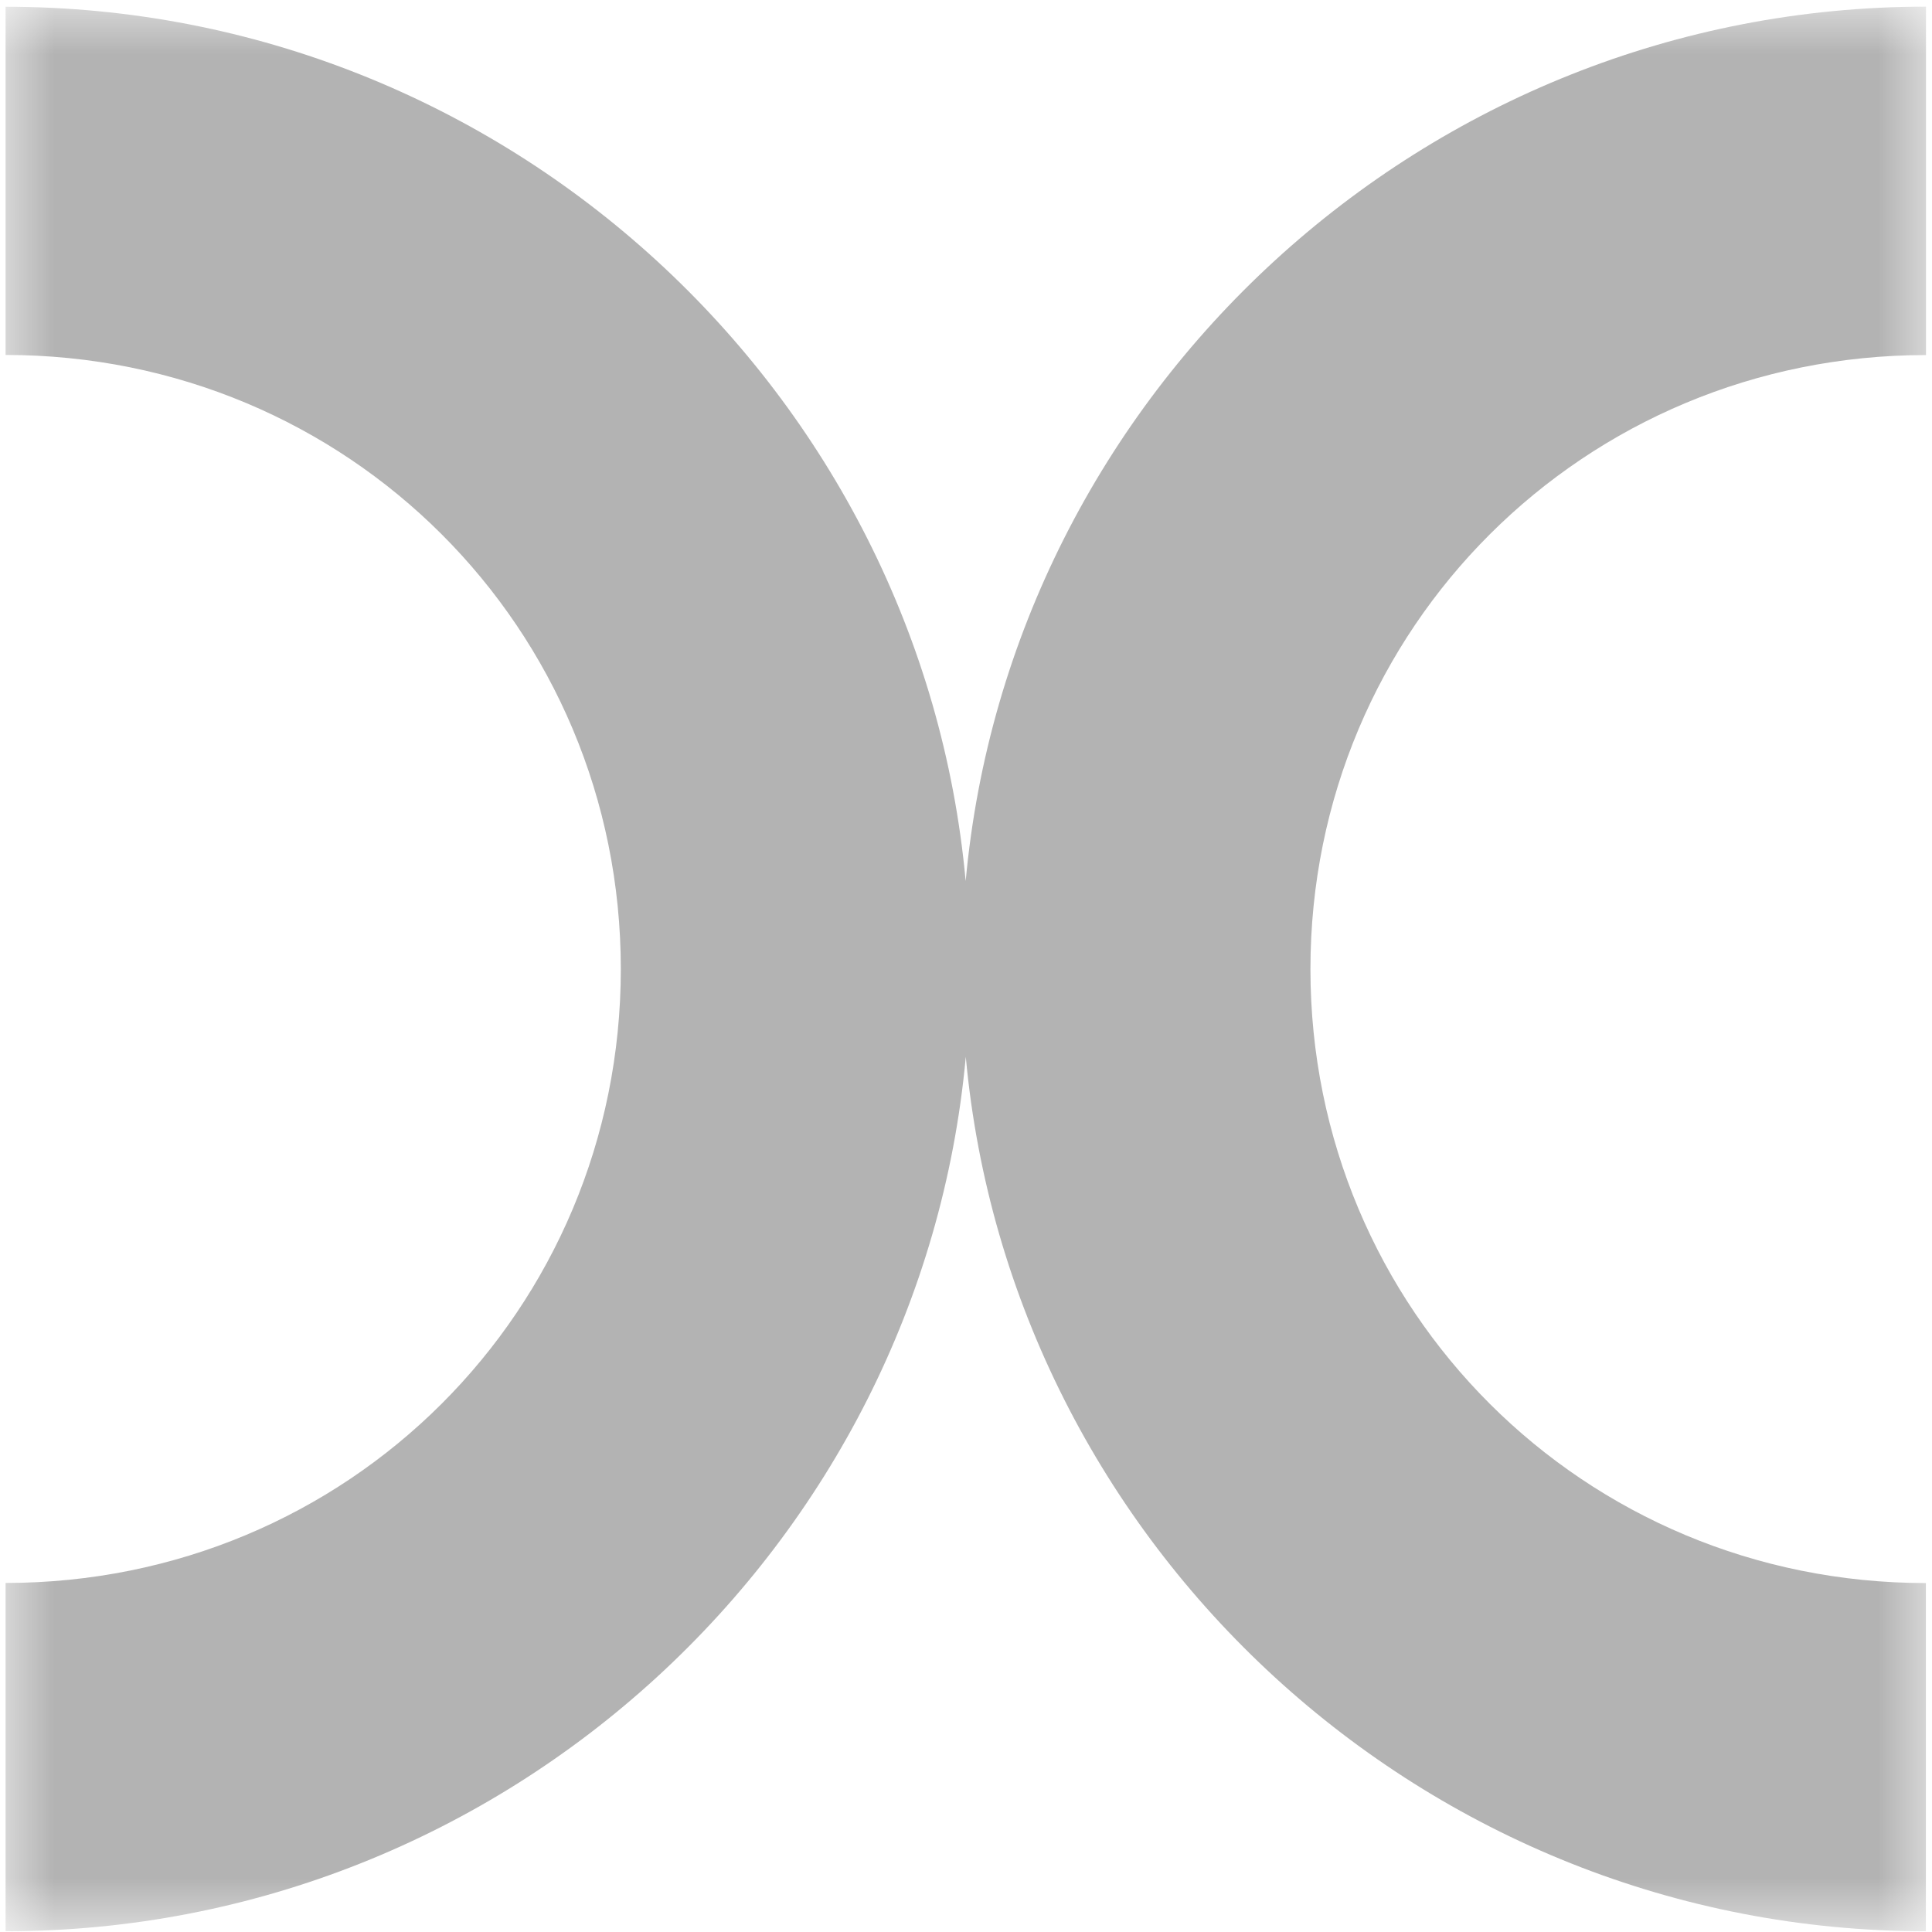 <svg width="18" height="18" viewBox="0 0 18 18" fill="none" xmlns="http://www.w3.org/2000/svg">
<g clip-path="url(#clip0_4690_243)">
<mask id="mask0_4690_243" style="mask-type:luminance" maskUnits="userSpaceOnUse" x="0" y="0" width="18" height="18">
<path d="M0 0H18V18H0V0Z" fill="white"/>
</mask>
<g mask="url(#mask0_4690_243)">
<path d="M0.052 0.063V3.307C3.238 3.307 5.784 5.85 5.784 9.028C5.784 12.208 3.238 14.748 0.052 14.748V17.993C4.719 17.993 8.581 14.398 8.998 9.846C9.415 14.398 13.277 17.993 17.943 17.993V14.749C14.757 14.749 12.209 12.206 12.209 9.028C12.209 5.851 14.758 3.308 17.944 3.308V0.062C13.277 0.062 9.413 3.657 8.997 8.209C8.581 3.658 4.719 0.063 0.053 0.063" fill="#B3B3B3"/>
</g>
</g>
<defs>
<clipPath id="clip0_4690_243">
<rect width="18" height="18" fill="white"/>
</clipPath>
</defs>
</svg>
